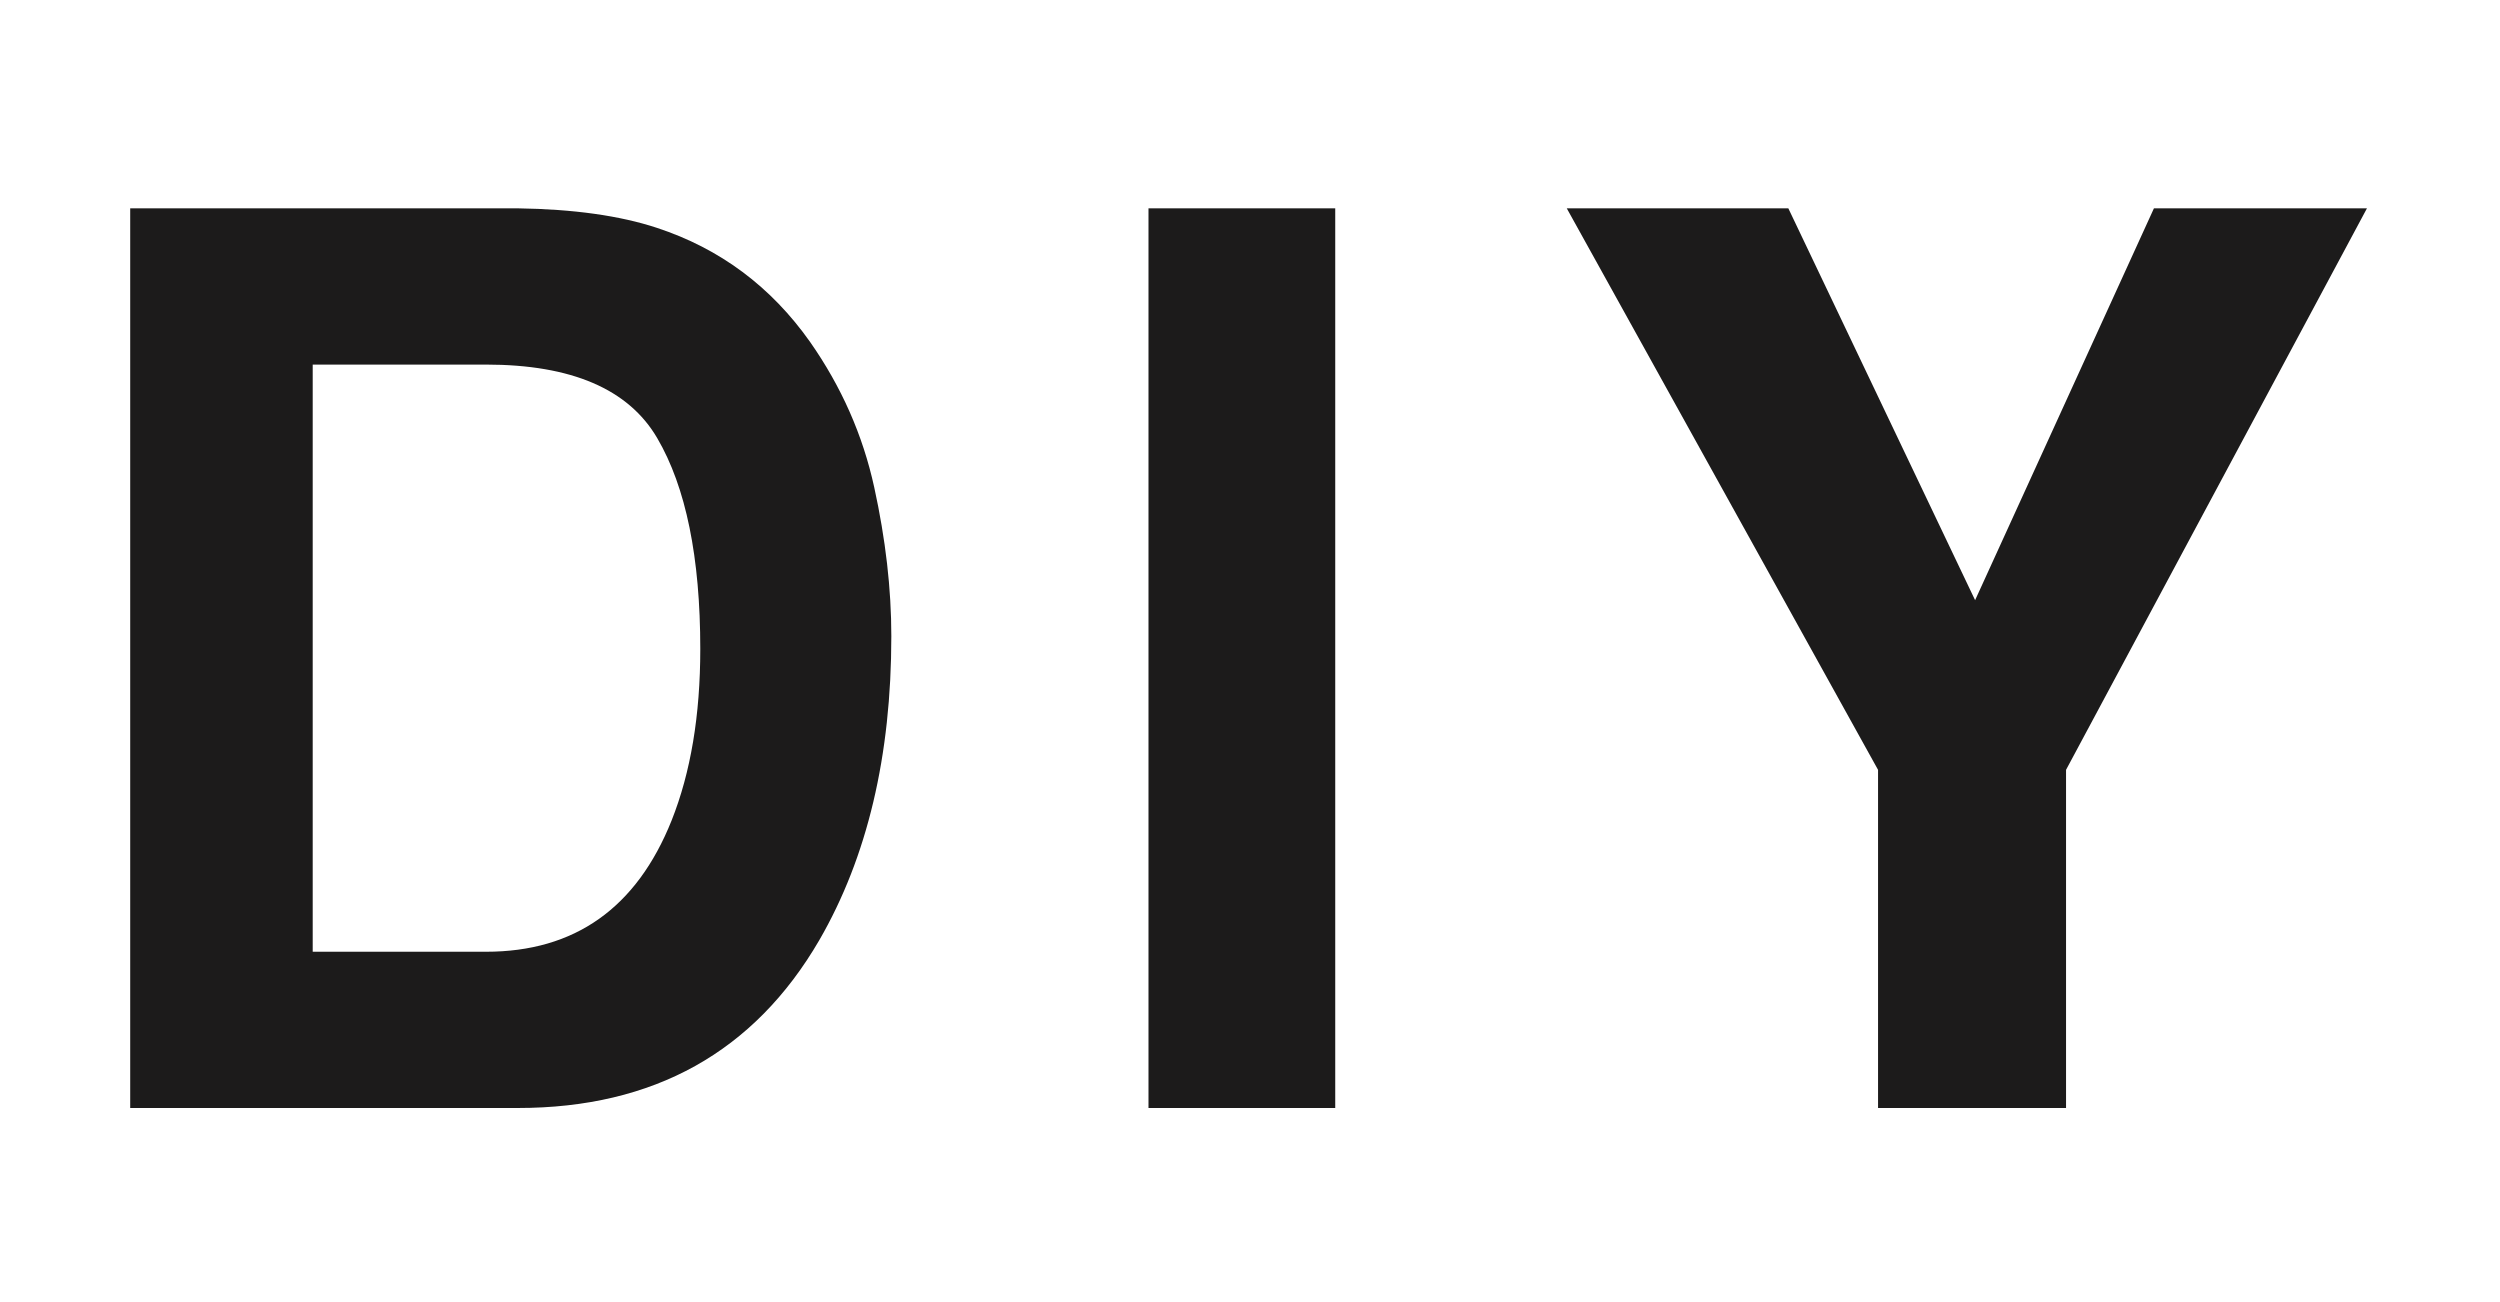<?xml version="1.0" encoding="UTF-8"?>
<svg width="96px" height="50px" viewBox="0 0 96 50" version="1.1" xmlns="http://www.w3.org/2000/svg" xmlns:xlink="http://www.w3.org/1999/xlink">
    <title>DIY</title>
    <g id="DIY" stroke="none" stroke-width="1" fill="none" fill-rule="evenodd">
        <path d="M19.883,42.547 C25.102,42.547 28.961,40.398 31.461,36.102 C33.305,32.914 34.227,29.023 34.227,24.43 C34.227,22.617 34.008,20.711 33.57,18.711 C33.133,16.711 32.312,14.852 31.109,13.133 C29.609,11.008 27.648,9.547 25.227,8.75 C23.805,8.281 22.023,8.031 19.883,8 L19.883,8 L5,8 L5,42.547 L19.883,42.547 Z M18.664,36.547 L12.008,36.547 L12.008,14 L18.664,14 C21.945,14 24.137,14.941 25.238,16.824 C26.34,18.707 26.891,21.406 26.891,24.922 C26.891,27.469 26.523,29.664 25.789,31.508 C24.445,34.867 22.07,36.547 18.664,36.547 L18.664,36.547 Z M51.273,42.547 L51.273,8 L44.102,8 L44.102,42.547 L51.273,42.547 Z M79.336,42.547 L79.336,29.562 L90.891,8 L82.711,8 L75.844,23.047 L68.672,8 L60.164,8 L72.117,29.562 L72.117,42.547 L79.336,42.547 Z" fill="#1C1B1B" fill-rule="nonzero"></path>
    </g>
</svg>